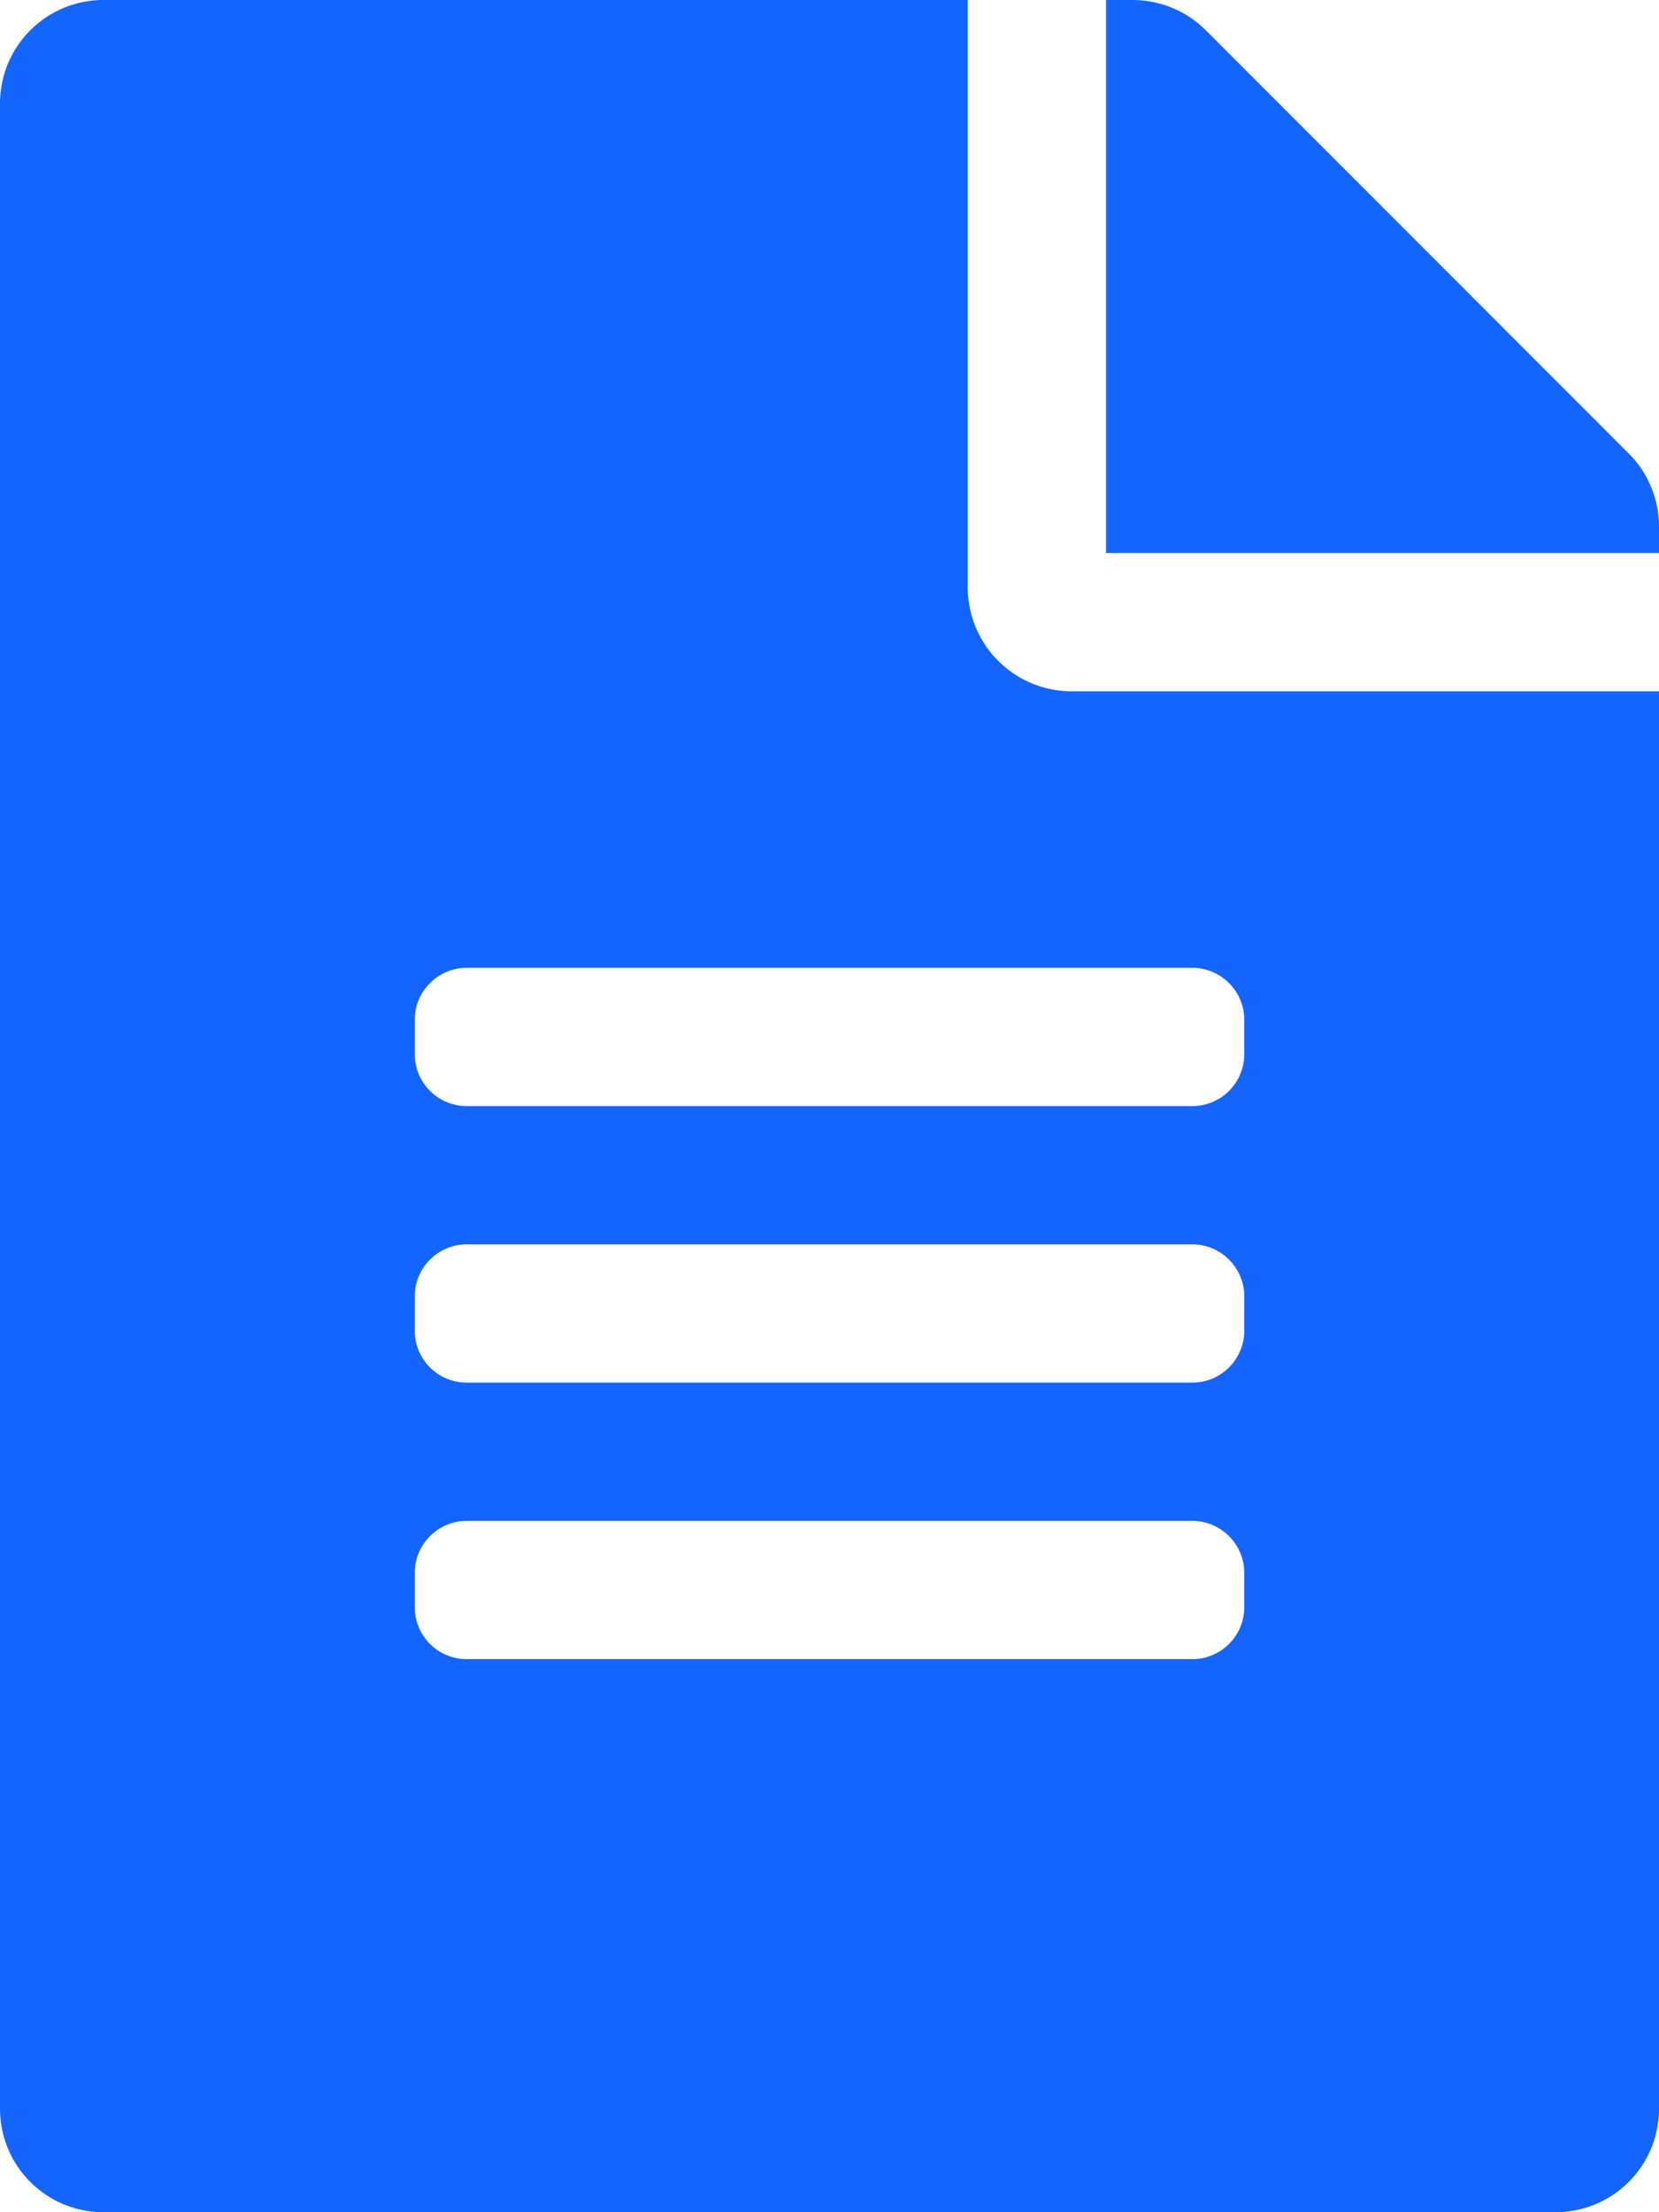 <svg xmlns="http://www.w3.org/2000/svg" width="12" height="16" viewBox="0 0 12 16">
    <g fill="none" fill-rule="evenodd">
        <path d="M-6-4h24v24H-6z"/>
        <path fill="#1465FF" fill-rule="nonzero" d="M7 4.25V0H.75A.748.748 0 0 0 0 .75v14.5c0 .416.334.75.75.75h10.5c.416 0 .75-.334.75-.75V5H7.75A.752.752 0 0 1 7 4.25zm2 7.375a.376.376 0 0 1-.375.375h-5.25A.376.376 0 0 1 3 11.625v-.25c0-.206.169-.375.375-.375h5.25c.206 0 .375.169.375.375v.25zm0-2a.376.376 0 0 1-.375.375h-5.25A.376.376 0 0 1 3 9.625v-.25C3 9.169 3.169 9 3.375 9h5.25c.206 0 .375.169.375.375v.25zm0-2.25v.25A.376.376 0 0 1 8.625 8h-5.25A.376.376 0 0 1 3 7.625v-.25C3 7.169 3.169 7 3.375 7h5.25c.206 0 .375.169.375.375zm3-3.566V4H8V0h.19c.2 0 .391.078.532.219l3.06 3.062c.14.14.218.331.218.528z"/>
    </g>
</svg>
